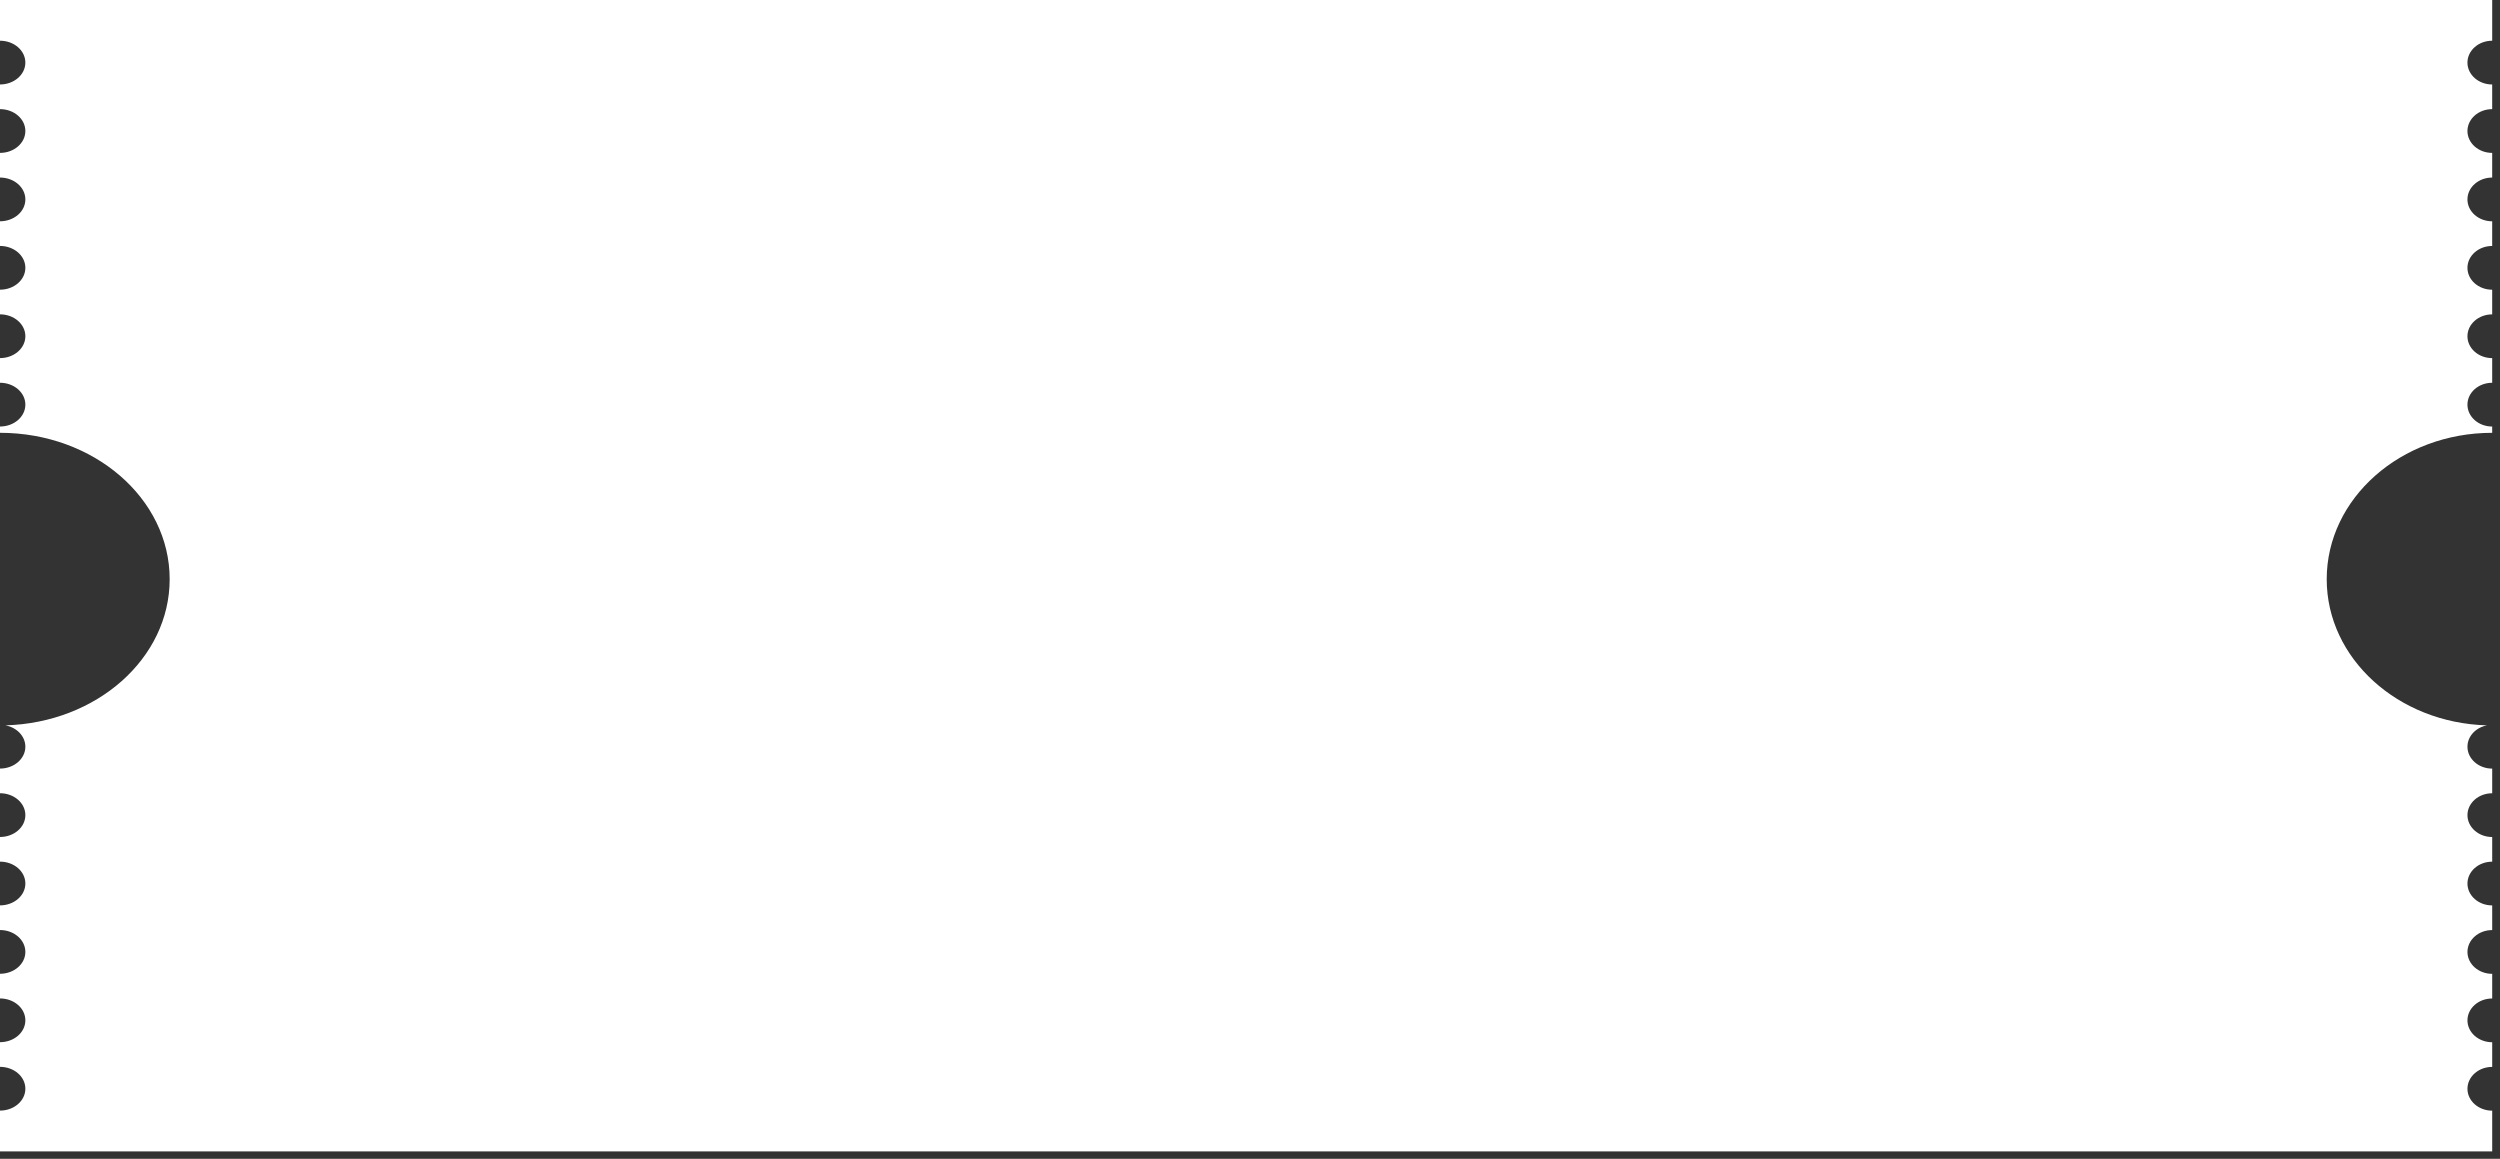 <svg width="233" height="108" viewBox="0 0 233 108" fill="none" xmlns="http://www.w3.org/2000/svg">
    <rect x="0" y="0" width="233" height="108" fill="#333333" stroke="none"/>
    <path d="M232.273 3.795V0H0V3.795C1.305 3.795 2.363 4.708 2.363 5.834C2.363 6.959 1.305 7.873 0 7.873V10.171C1.305 10.171 2.363 11.084 2.363 12.21C2.363 13.337 1.305 14.25 0 14.25V16.547C1.305 16.547 2.364 17.46 2.364 18.587C2.364 19.714 1.305 20.624 0 20.624V22.922C1.305 22.922 2.364 23.835 2.364 24.961C2.364 26.087 1.305 27 0 27V29.297C1.305 29.297 2.364 30.21 2.364 31.336C2.364 32.462 1.305 33.375 0 33.375V35.673C1.305 35.673 2.364 36.586 2.364 37.712C2.364 38.839 1.305 39.752 0 39.752V40.337C8.733 40.337 15.813 46.445 15.813 53.981C15.813 61.369 9.002 67.371 0.504 67.602C1.567 67.802 2.364 68.616 2.364 69.593C2.364 70.718 1.305 71.631 0 71.631V73.929C1.305 73.929 2.364 74.842 2.364 75.968C2.364 77.095 1.305 78.007 0 78.007V80.304C1.305 80.304 2.364 81.217 2.364 82.343C2.364 83.47 1.305 84.382 0 84.382V86.679C1.305 86.679 2.364 87.593 2.364 88.719C2.364 89.845 1.305 90.756 0 90.756V93.055C1.305 93.055 2.364 93.967 2.364 95.094C2.364 96.22 1.305 97.132 0 97.132V99.43C1.305 99.43 2.364 100.343 2.364 101.469C2.364 102.594 1.305 103.508 0 103.508V107.309H232.273V103.514C231 103.514 229.967 102.6 229.967 101.475C229.967 100.348 230.999 99.435 232.273 99.435V97.137C231 97.137 229.967 96.225 229.967 95.098C229.967 93.971 230.999 93.059 232.273 93.059V90.761C231 90.761 229.967 89.848 229.967 88.723C229.967 87.596 230.999 86.683 232.273 86.683V84.385C231 84.385 229.967 83.473 229.967 82.346C229.967 81.22 230.999 80.307 232.273 80.307V78.01C231 78.01 229.967 77.097 229.967 75.971C229.967 74.844 230.999 73.932 232.273 73.932V71.634C231 71.634 229.967 70.721 229.967 69.595C229.967 68.617 230.744 67.804 231.781 67.604C223.493 67.373 216.85 61.371 216.85 53.983C216.85 46.447 223.753 40.338 232.272 40.338V39.753C230.999 39.753 229.966 38.84 229.966 37.713C229.966 36.587 230.998 35.674 232.272 35.674V33.377C230.999 33.377 229.966 32.464 229.966 31.338C229.966 30.212 230.998 29.299 232.272 29.299V27.002C230.999 27.002 229.966 26.089 229.966 24.963C229.966 23.837 230.998 22.924 232.272 22.924V20.626C230.999 20.626 229.966 19.713 229.966 18.587C229.966 17.461 230.998 16.548 232.272 16.548V14.25C230.999 14.25 229.966 13.337 229.966 12.211C229.966 11.085 230.998 10.171 232.272 10.171V7.874C230.999 7.874 229.966 6.961 229.966 5.835C229.966 4.709 231 3.795 232.273 3.795Z" fill="white"/>
</svg>